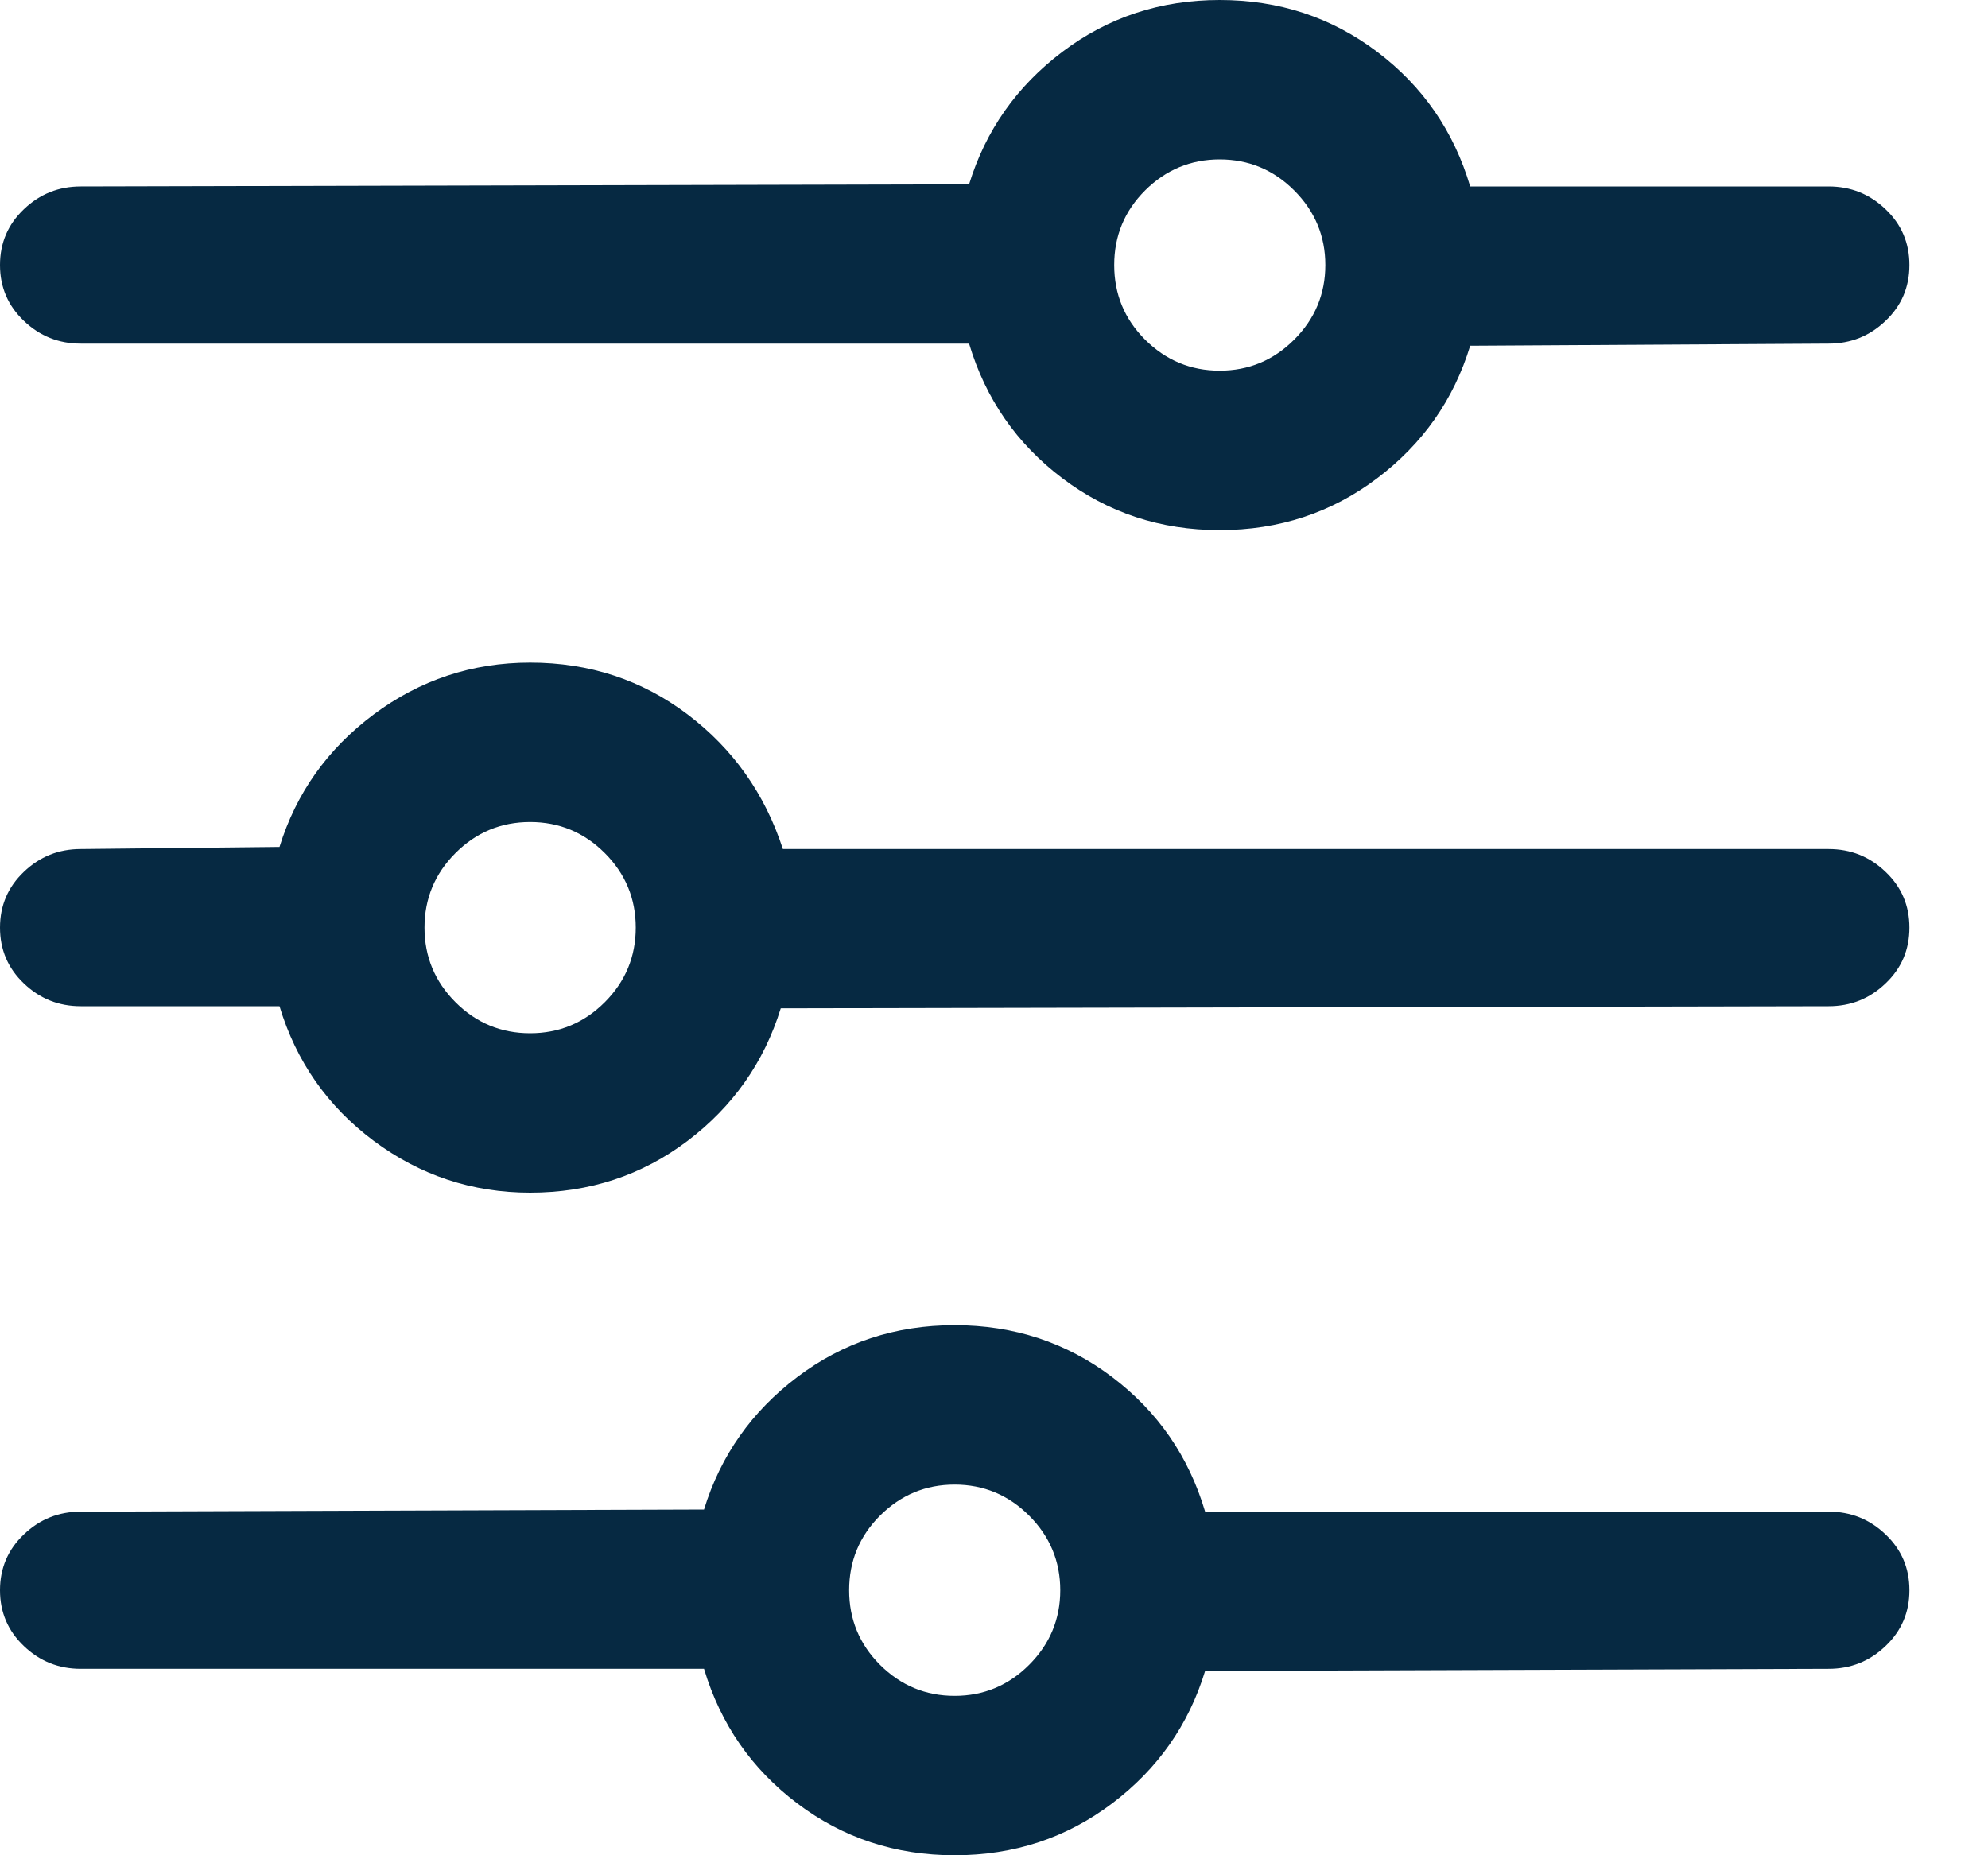 <?xml version="1.0" encoding="UTF-8" standalone="no"?>
<svg width="15px" height="14px" viewBox="0 0 15 14" version="1.1" xmlns="http://www.w3.org/2000/svg" xmlns:xlink="http://www.w3.org/1999/xlink">
    <!-- Generator: Sketch 47.1 (45422) - http://www.bohemiancoding.com/sketch -->
    <title>Page 1</title>
    <desc>Created with Sketch.</desc>
    <defs></defs>
    <g id="Hi-Fi-Design" stroke="none" stroke-width="1" fill="none" fill-rule="evenodd">
        <g id="375-Home-Copy-320-768-Copy-Copy" transform="translate(-230, -29)" fill="#062942">
            <g id="Group-5" transform="translate(0, -256)">
                <g id="Group-2">
                    <g id="Group" transform="translate(217, 274)">
                        <g id="Group-10-Copy" transform="translate(13, 7)">
                            <path d="M10,6 C10,5.781 9.921,5.593 9.765,5.437 C9.609,5.281 9.421,5.203 9.203,5.203 C8.984,5.203 8.797,5.281 8.64,5.437 C8.484,5.593 8.407,5.781 8.407,6 C8.407,6.219 8.484,6.407 8.64,6.563 C8.797,6.719 8.984,6.797 9.203,6.797 C9.421,6.797 9.609,6.719 9.765,6.563 C9.921,6.407 10,6.219 10,6 L10,6 Z M8,16 C8,15.781 7.921,15.593 7.765,15.437 C7.609,15.281 7.421,15.203 7.203,15.203 C6.984,15.203 6.797,15.281 6.64,15.437 C6.484,15.593 6.407,15.781 6.407,16 C6.407,16.219 6.484,16.407 6.64,16.563 C6.797,16.719 6.984,16.797 7.203,16.797 C7.421,16.797 7.609,16.719 7.765,16.563 C7.921,16.407 8,16.219 8,16 L8,16 Z M4.797,11 C4.797,10.781 4.719,10.593 4.563,10.437 C4.407,10.281 4.219,10.203 4,10.203 C3.781,10.203 3.593,10.281 3.437,10.437 C3.281,10.593 3.203,10.781 3.203,11 C3.203,11.219 3.281,11.407 3.437,11.563 C3.593,11.719 3.781,11.797 4,11.797 C4.219,11.797 4.407,11.719 4.563,11.563 C4.719,11.407 4.797,11.219 4.797,11 L4.797,11 Z M14.227,15.579 C14.347,15.693 14.407,15.833 14.407,16 C14.407,16.167 14.347,16.307 14.227,16.421 C14.107,16.536 13.964,16.593 13.797,16.593 L9.093,16.609 C8.969,17.016 8.735,17.349 8.391,17.609 C8.047,17.869 7.651,18 7.203,18 C6.755,18 6.36,17.869 6.016,17.609 C5.672,17.349 5.437,17.011 5.312,16.593 L0.609,16.593 C0.443,16.593 0.3,16.536 0.18,16.421 C0.06,16.307 0,16.167 0,16 C0,15.833 0.06,15.693 0.18,15.579 C0.3,15.464 0.443,15.407 0.609,15.407 L5.312,15.391 C5.437,14.984 5.672,14.651 6.016,14.391 C6.36,14.131 6.755,14 7.203,14 C7.651,14 8.047,14.131 8.391,14.391 C8.735,14.651 8.969,14.989 9.093,15.407 L13.797,15.407 C13.964,15.407 14.107,15.464 14.227,15.579 L14.227,15.579 Z M13.797,10.407 C13.964,10.407 14.107,10.464 14.227,10.579 C14.347,10.693 14.407,10.833 14.407,11 C14.407,11.167 14.347,11.307 14.227,11.421 C14.107,11.536 13.964,11.593 13.797,11.593 L5.891,11.609 C5.765,12.016 5.531,12.349 5.188,12.609 C4.844,12.869 4.448,13 4,13 C3.563,13 3.169,12.869 2.82,12.609 C2.472,12.349 2.235,12.011 2.109,11.593 L0.609,11.593 C0.443,11.593 0.3,11.536 0.18,11.421 C0.06,11.307 0,11.167 0,11 C0,10.833 0.06,10.693 0.18,10.579 C0.3,10.464 0.443,10.407 0.609,10.407 L2.109,10.391 C2.235,9.984 2.472,9.651 2.82,9.391 C3.169,9.131 3.563,9 4,9 C4.448,9 4.844,9.131 5.188,9.391 C5.531,9.651 5.771,9.989 5.907,10.407 L13.797,10.407 Z M14.227,5.579 C14.347,5.693 14.407,5.833 14.407,6 C14.407,6.167 14.347,6.307 14.227,6.421 C14.107,6.536 13.964,6.593 13.797,6.593 L11.093,6.609 C10.969,7.016 10.735,7.349 10.391,7.609 C10.047,7.869 9.651,8 9.203,8 C8.755,8 8.36,7.869 8.016,7.609 C7.672,7.349 7.437,7.011 7.312,6.593 L0.609,6.593 C0.443,6.593 0.3,6.536 0.18,6.421 C0.06,6.307 0,6.167 0,6 C0,5.833 0.06,5.693 0.18,5.579 C0.3,5.464 0.443,5.407 0.609,5.407 L7.312,5.391 C7.437,4.984 7.672,4.651 8.016,4.391 C8.36,4.131 8.755,4 9.203,4 C9.651,4 10.047,4.131 10.391,4.391 C10.735,4.651 10.969,4.989 11.093,5.407 L13.797,5.407 C13.964,5.407 14.107,5.464 14.227,5.579 L14.227,5.579 Z" id="Page-1"></path>
                        </g>
                    </g>
                </g>
            </g>
        </g>
    </g>
</svg>